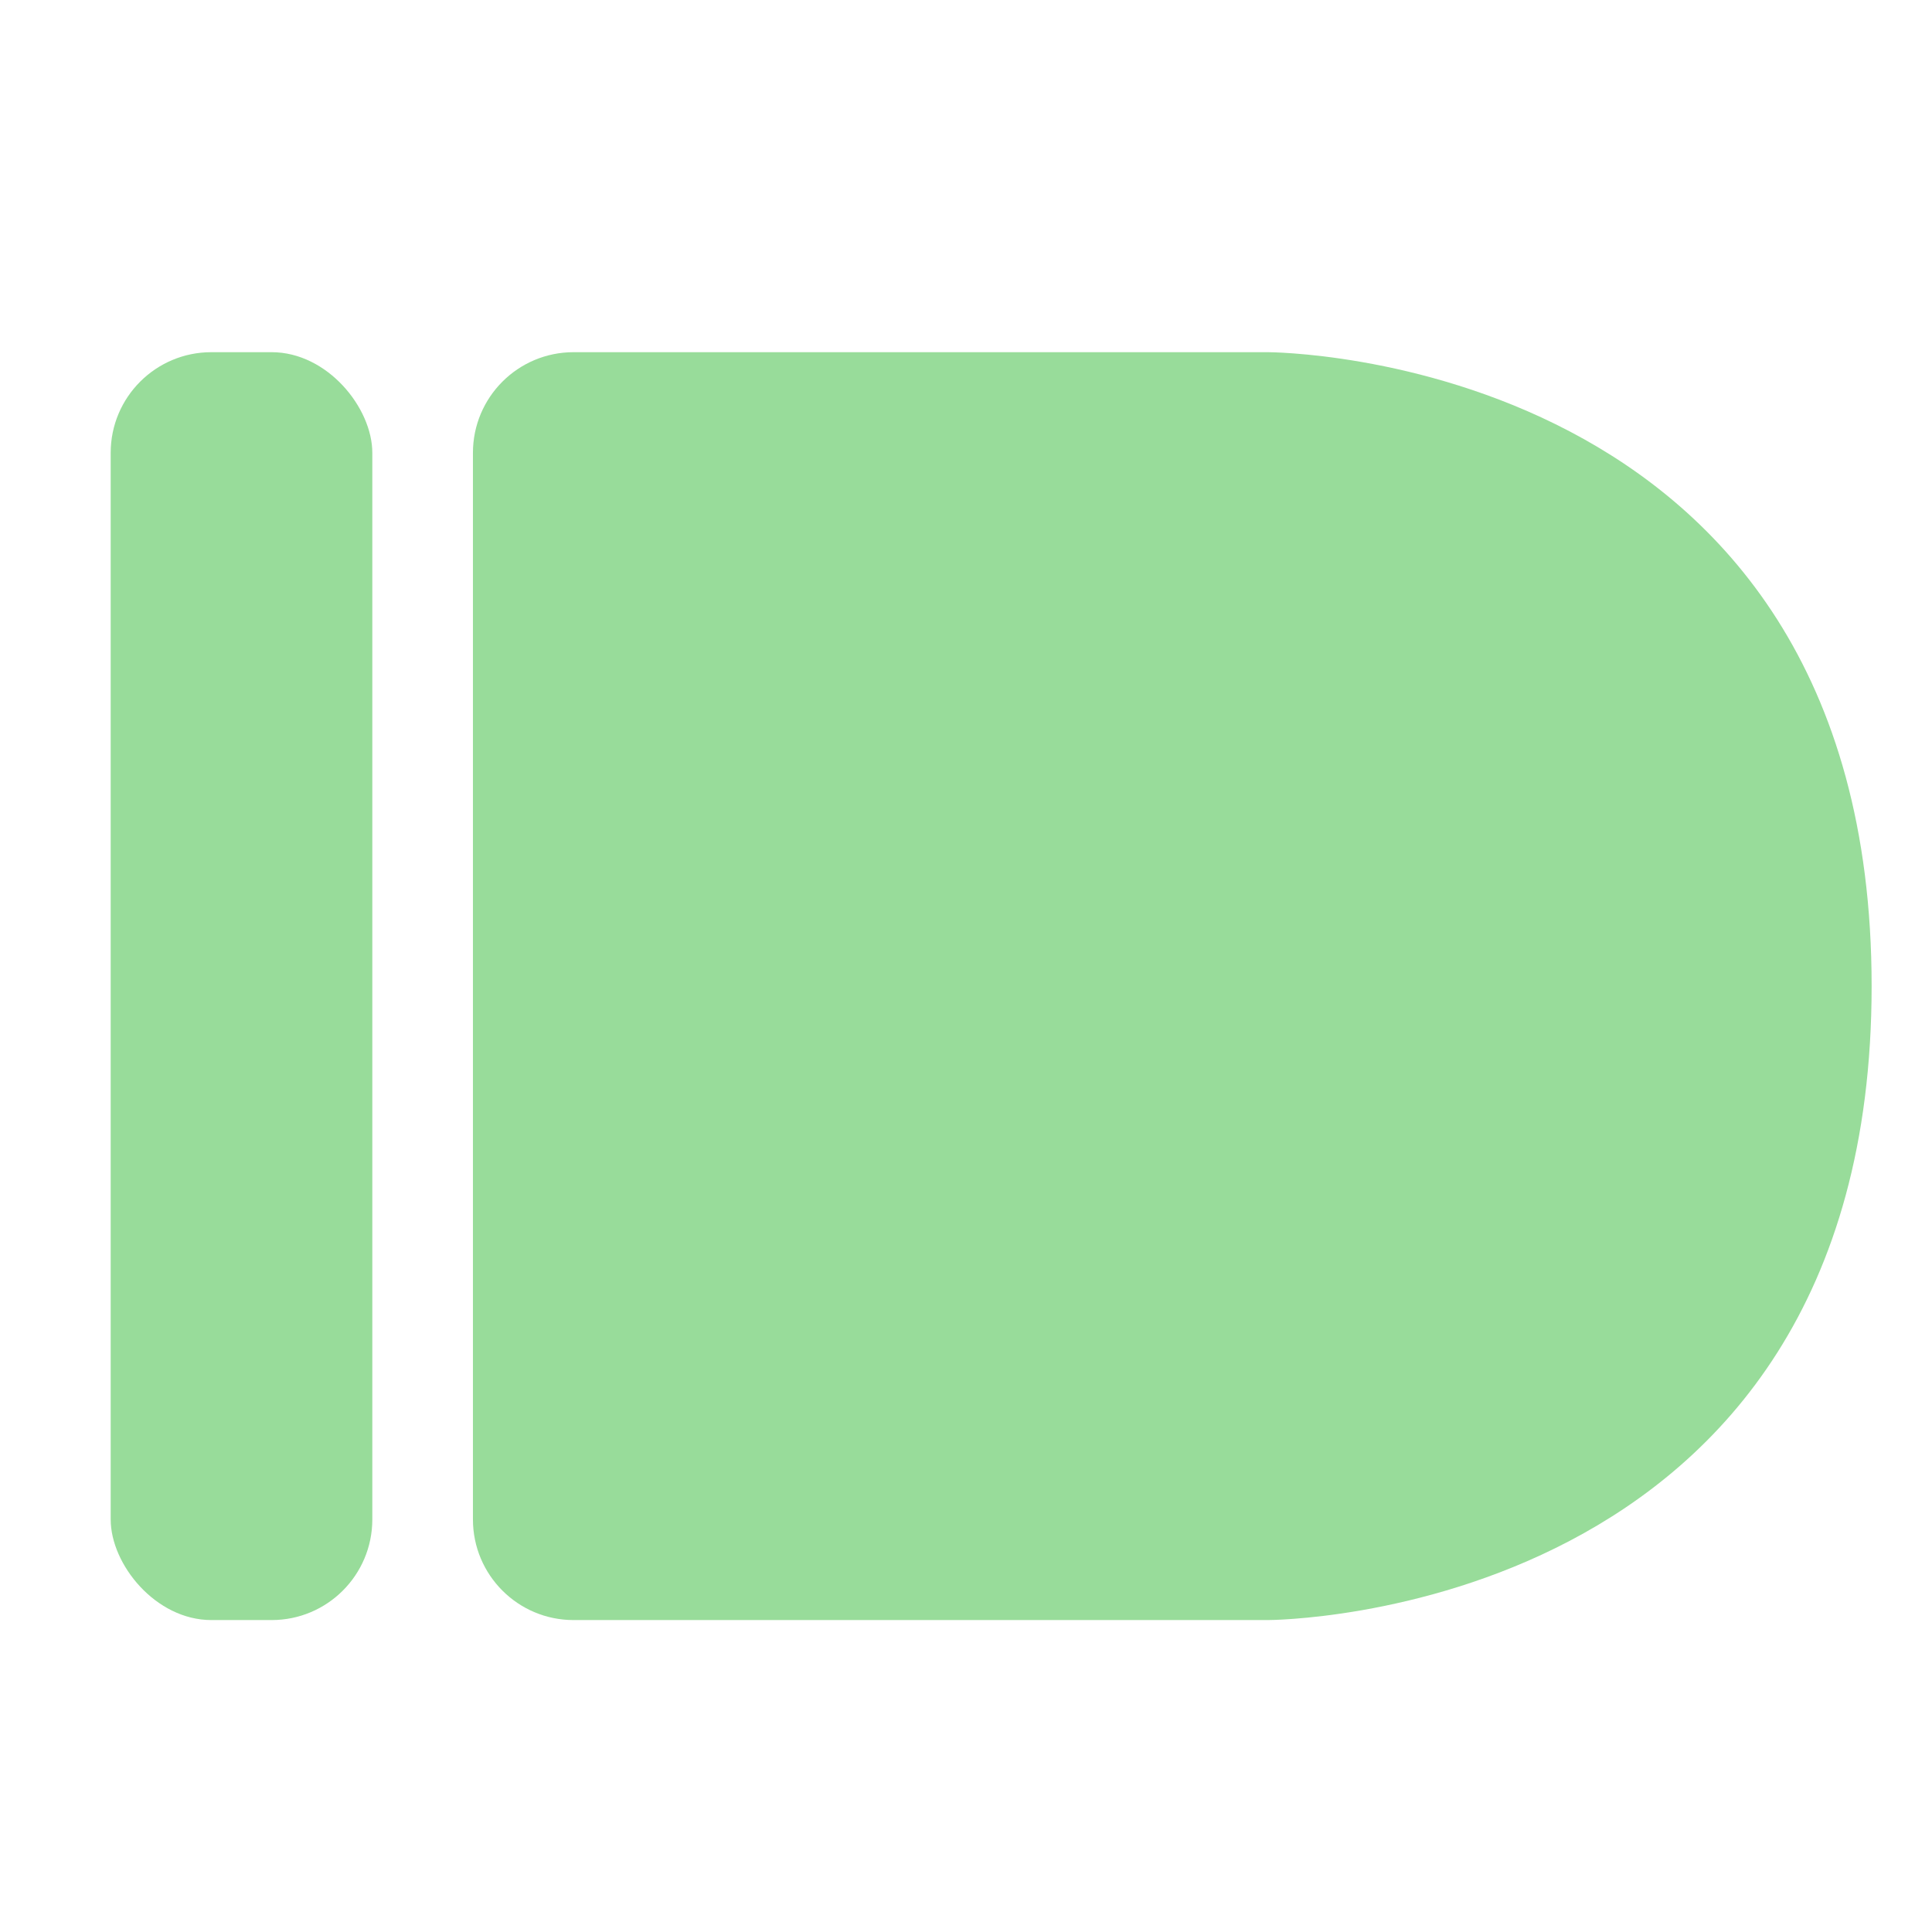 <svg width="192" height="192" version="1.1" viewBox="0 0 192 192" xmlns="http://www.w3.org/2000/svg">
 <path d="m47 45c0-5.523 4.477-10 10-10h69s60 0 60 63-60 63-60 63h-69c-5.523 0-10-4.477-10-10v-106z" clip-rule="evenodd" fill="#98DC9A" fill-rule="evenodd"/>
 <rect x="11" y="35" width="26" height="126" rx="10" fill="#98DC9A"/>
</svg>
